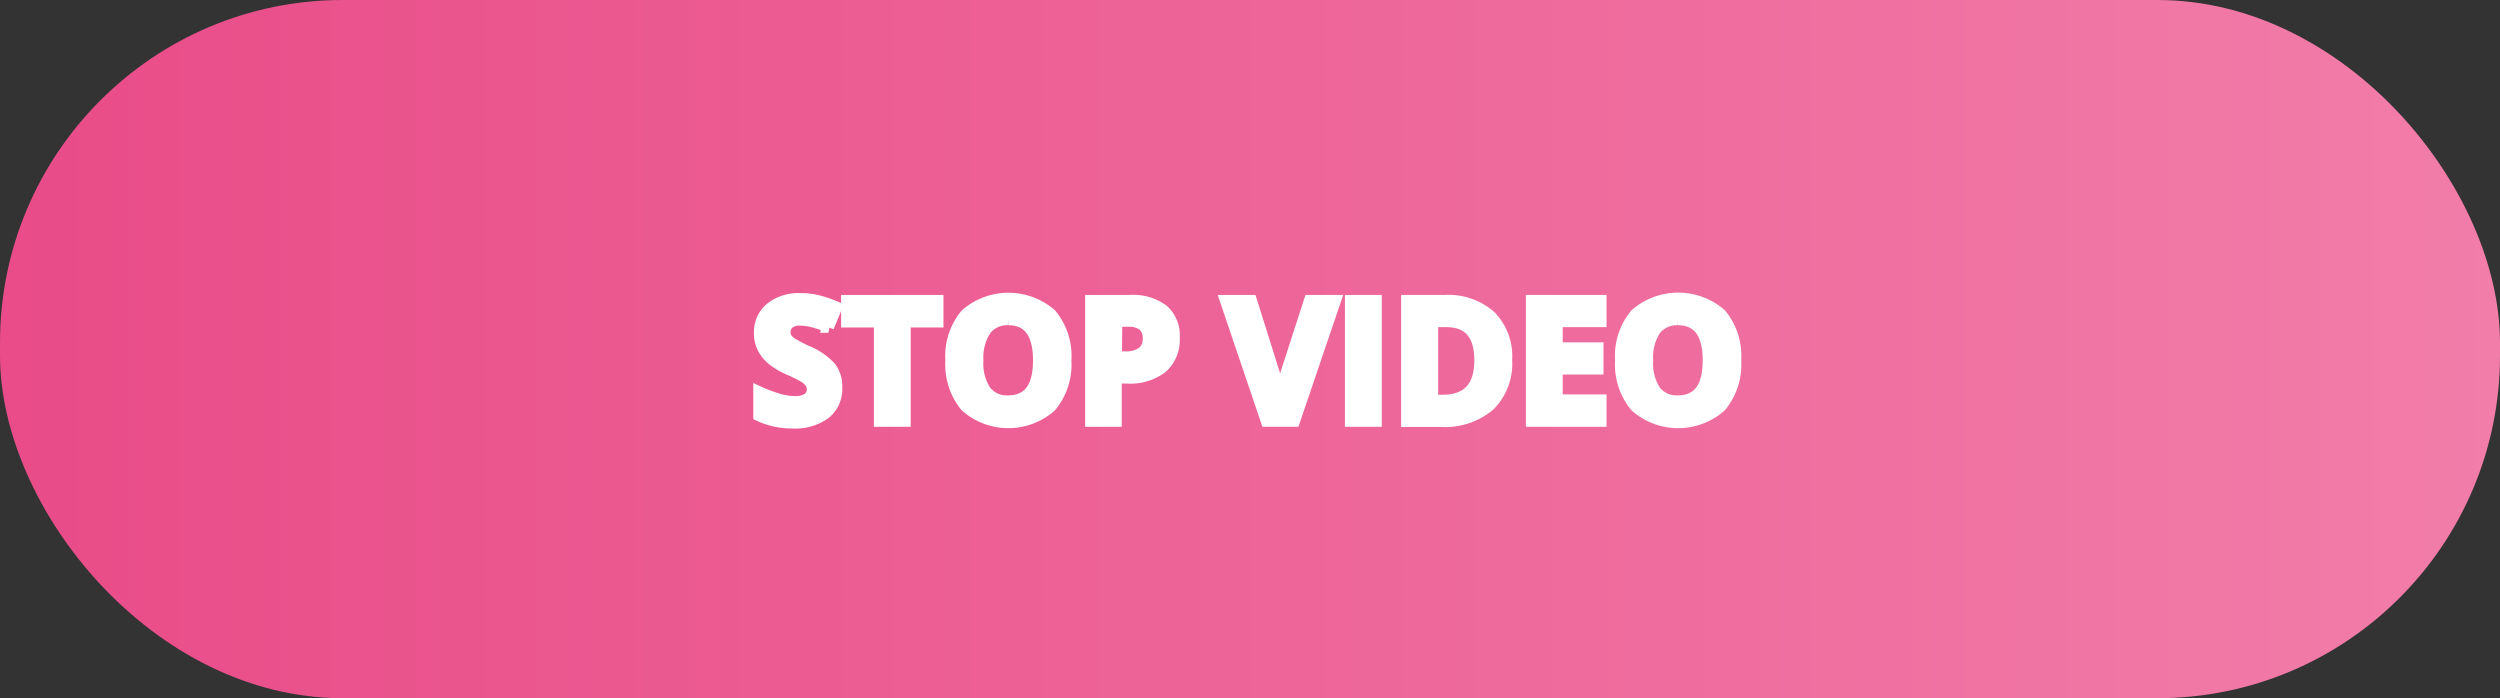 <svg xmlns="http://www.w3.org/2000/svg" xmlns:xlink="http://www.w3.org/1999/xlink" viewBox="0 0 222 62"><rect x="0" y="0" width="222" height="62" fill="#333333" stroke="none"/><defs><linearGradient id="3a76aa64-1cd8-4b04-aa11-725e643c499f" y1="31" x2="222" y2="31" gradientUnits="userSpaceOnUse"><stop offset="0" stop-color="#e94c88"/><stop offset="1" stop-color="#f27da9"/></linearGradient></defs><title>Asset 11</title><g id="bd503e7d-6007-4c73-964b-f169e890007a" data-name="Layer 2"><g id="186196c8-201f-4053-b17a-f267630403ae" data-name="Capa 1"><rect width="222" height="62" rx="30.43" ry="30.43" fill="url(#3a76aa64-1cd8-4b04-aa11-725e643c499f)"/><path d="M74.29,34.43a2.76,2.76,0,0,1-1,2.28,4.49,4.49,0,0,1-2.9.84,6.79,6.79,0,0,1-3-.65V34.79a12.4,12.4,0,0,0,1.83.68,5.1,5.1,0,0,0,1.37.2,2,2,0,0,0,1.15-.28,1,1,0,0,0,.4-.85.91.91,0,0,0-.18-.56,1.83,1.83,0,0,0-.51-.48A13.68,13.68,0,0,0,70,32.78a6.12,6.12,0,0,1-1.47-.89,3.29,3.29,0,0,1-.79-1,2.86,2.86,0,0,1-.29-1.32,2.77,2.77,0,0,1,1-2.23,4,4,0,0,1,2.67-.81,6,6,0,0,1,1.59.2,10.67,10.67,0,0,1,1.58.55l-.73,1.77a9.32,9.32,0,0,0-1.42-.49,4.2,4.2,0,0,0-1.1-.14,1.46,1.46,0,0,0-1,.3,1,1,0,0,0-.34.78,1,1,0,0,0,.14.53,1.64,1.64,0,0,0,.44.43,12.78,12.78,0,0,0,1.44.75,5.77,5.77,0,0,1,2.06,1.44A2.81,2.81,0,0,1,74.29,34.43Z" fill="#fff" stroke="#fff"/><path d="M80.37,37.4H78.1V28.58H75.19V26.69h8.09v1.89H80.37Z" fill="#fff" stroke="#fff"/><path d="M94.64,32a5.81,5.81,0,0,1-1.32,4.09,5.71,5.71,0,0,1-7.56,0A5.87,5.87,0,0,1,84.45,32a5.76,5.76,0,0,1,1.32-4.09,5.76,5.76,0,0,1,7.56,0A5.8,5.8,0,0,1,94.64,32Zm-7.81,0a4.41,4.41,0,0,0,.68,2.7,2.36,2.36,0,0,0,2,.91c1.82,0,2.72-1.2,2.72-3.61s-.9-3.62-2.7-3.62a2.41,2.41,0,0,0-2,.91A4.46,4.46,0,0,0,86.83,32Z" fill="#fff" stroke="#fff"/><path d="M104.26,30a3.29,3.29,0,0,1-1.08,2.65,4.63,4.63,0,0,1-3.07.91h-1V37.4H96.86V26.69h3.42a4.52,4.52,0,0,1,3,.84A3,3,0,0,1,104.26,30Zm-5.13,1.7h.75a2.54,2.54,0,0,0,1.57-.41,1.48,1.48,0,0,0,.52-1.21,1.5,1.5,0,0,0-.44-1.18,2.08,2.08,0,0,0-1.37-.38h-1Z" fill="#fff" stroke="#fff"/><path d="M116.29,26.69h2.29L114.94,37.4h-2.48l-3.63-10.71h2.29l2,6.37c.11.38.22.82.34,1.32s.2.85.23,1a17.14,17.14,0,0,1,.55-2.36Z" fill="#fff" stroke="#fff"/><path d="M119.93,37.4V26.69h2.27V37.4Z" fill="#fff" stroke="#fff"/><path d="M133.78,31.94A5.27,5.27,0,0,1,132.27,36a6.12,6.12,0,0,1-4.35,1.41h-3V26.69h3.36a5.65,5.65,0,0,1,4.08,1.39A5.1,5.1,0,0,1,133.78,31.94Zm-2.36.06q0-3.45-3-3.45h-1.21v7h1C130.32,35.52,131.42,34.35,131.42,32Z" fill="#fff" stroke="#fff"/><path d="M142.16,37.4H136V26.69h6.16v1.86h-3.89V30.9h3.62v1.86h-3.62v2.76h3.89Z" fill="#fff" stroke="#fff"/><path d="M154.12,32a5.81,5.81,0,0,1-1.32,4.09,5.71,5.71,0,0,1-7.56,0,5.82,5.82,0,0,1-1.32-4.1,5.76,5.76,0,0,1,1.32-4.09,5.77,5.77,0,0,1,7.57,0A5.84,5.84,0,0,1,154.12,32Zm-7.82,0a4.47,4.47,0,0,0,.68,2.7,2.38,2.38,0,0,0,2,.91q2.72,0,2.72-3.61c0-2.41-.91-3.62-2.71-3.62a2.42,2.42,0,0,0-2,.91A4.46,4.46,0,0,0,146.3,32Z" fill="#fff" stroke="#fff"/></g></g></svg>